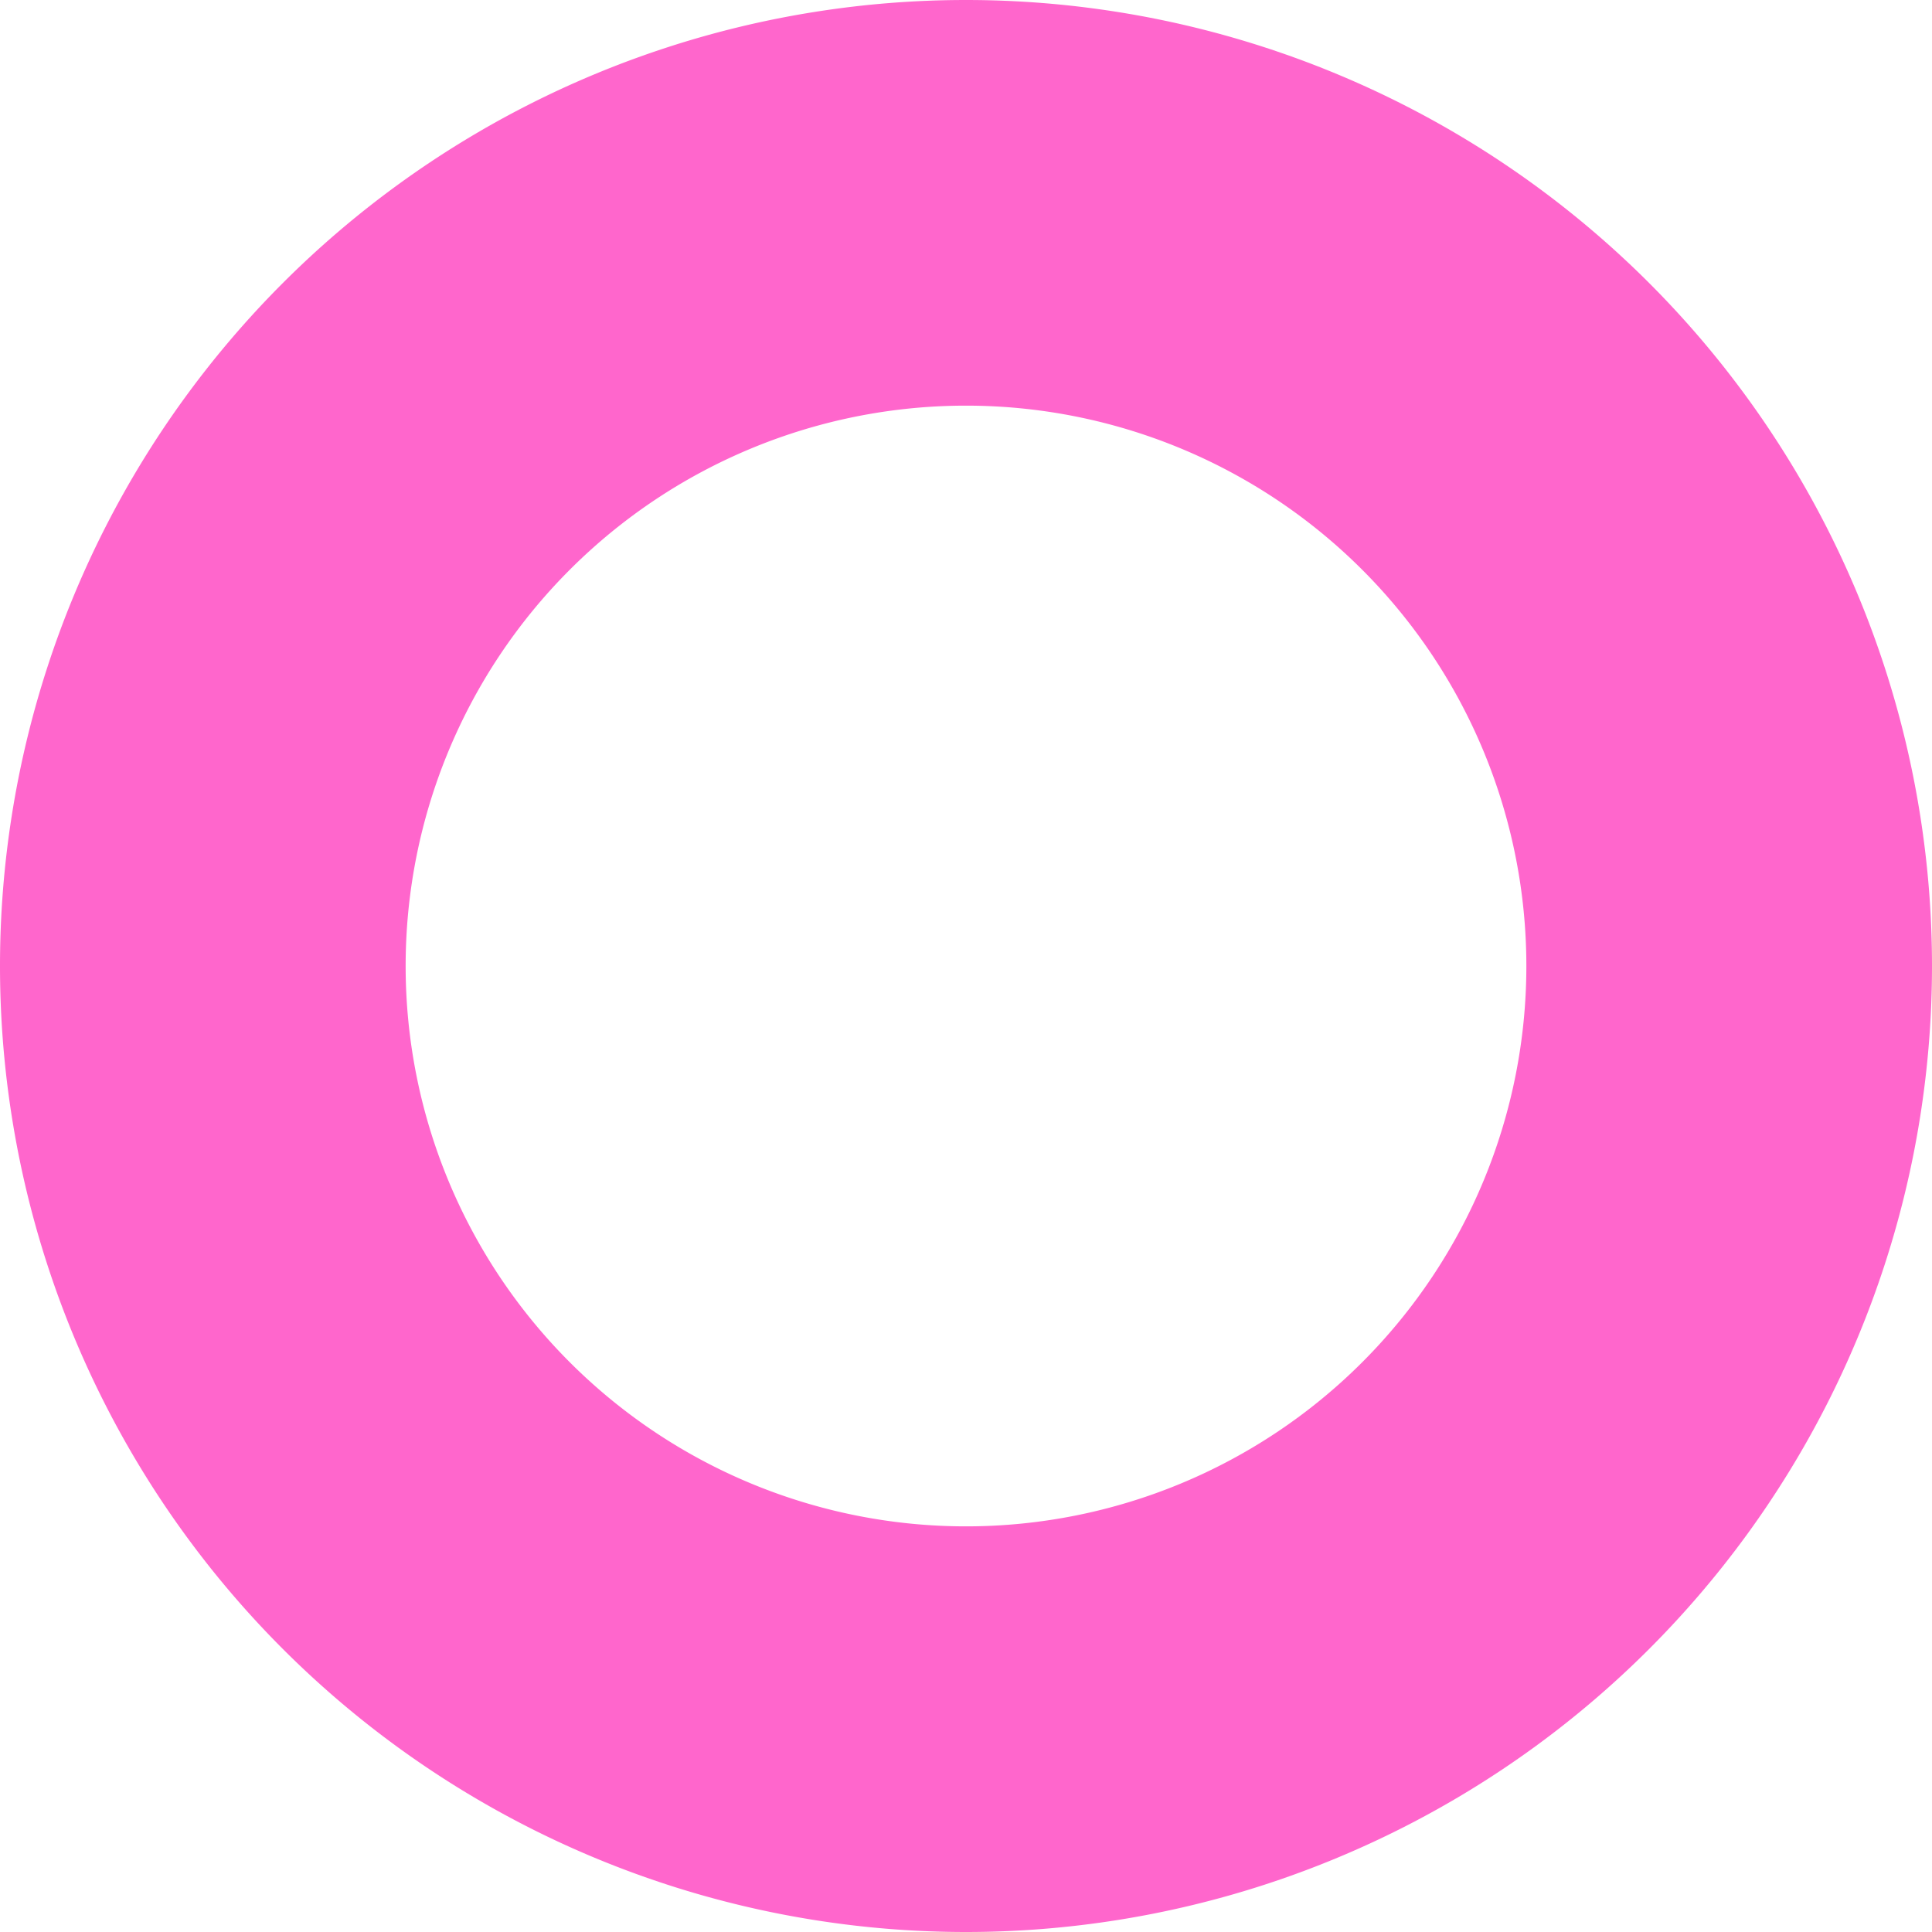 <svg xmlns="http://www.w3.org/2000/svg" viewBox="0 0 1024 1024" width="9" height="9"><path d="M512 0a512 512 0 100 1024A512 512 0 00512 0zm0 809a297 297 0 110-594 297 297 0 010 594z" fill="#f6c"/></svg>